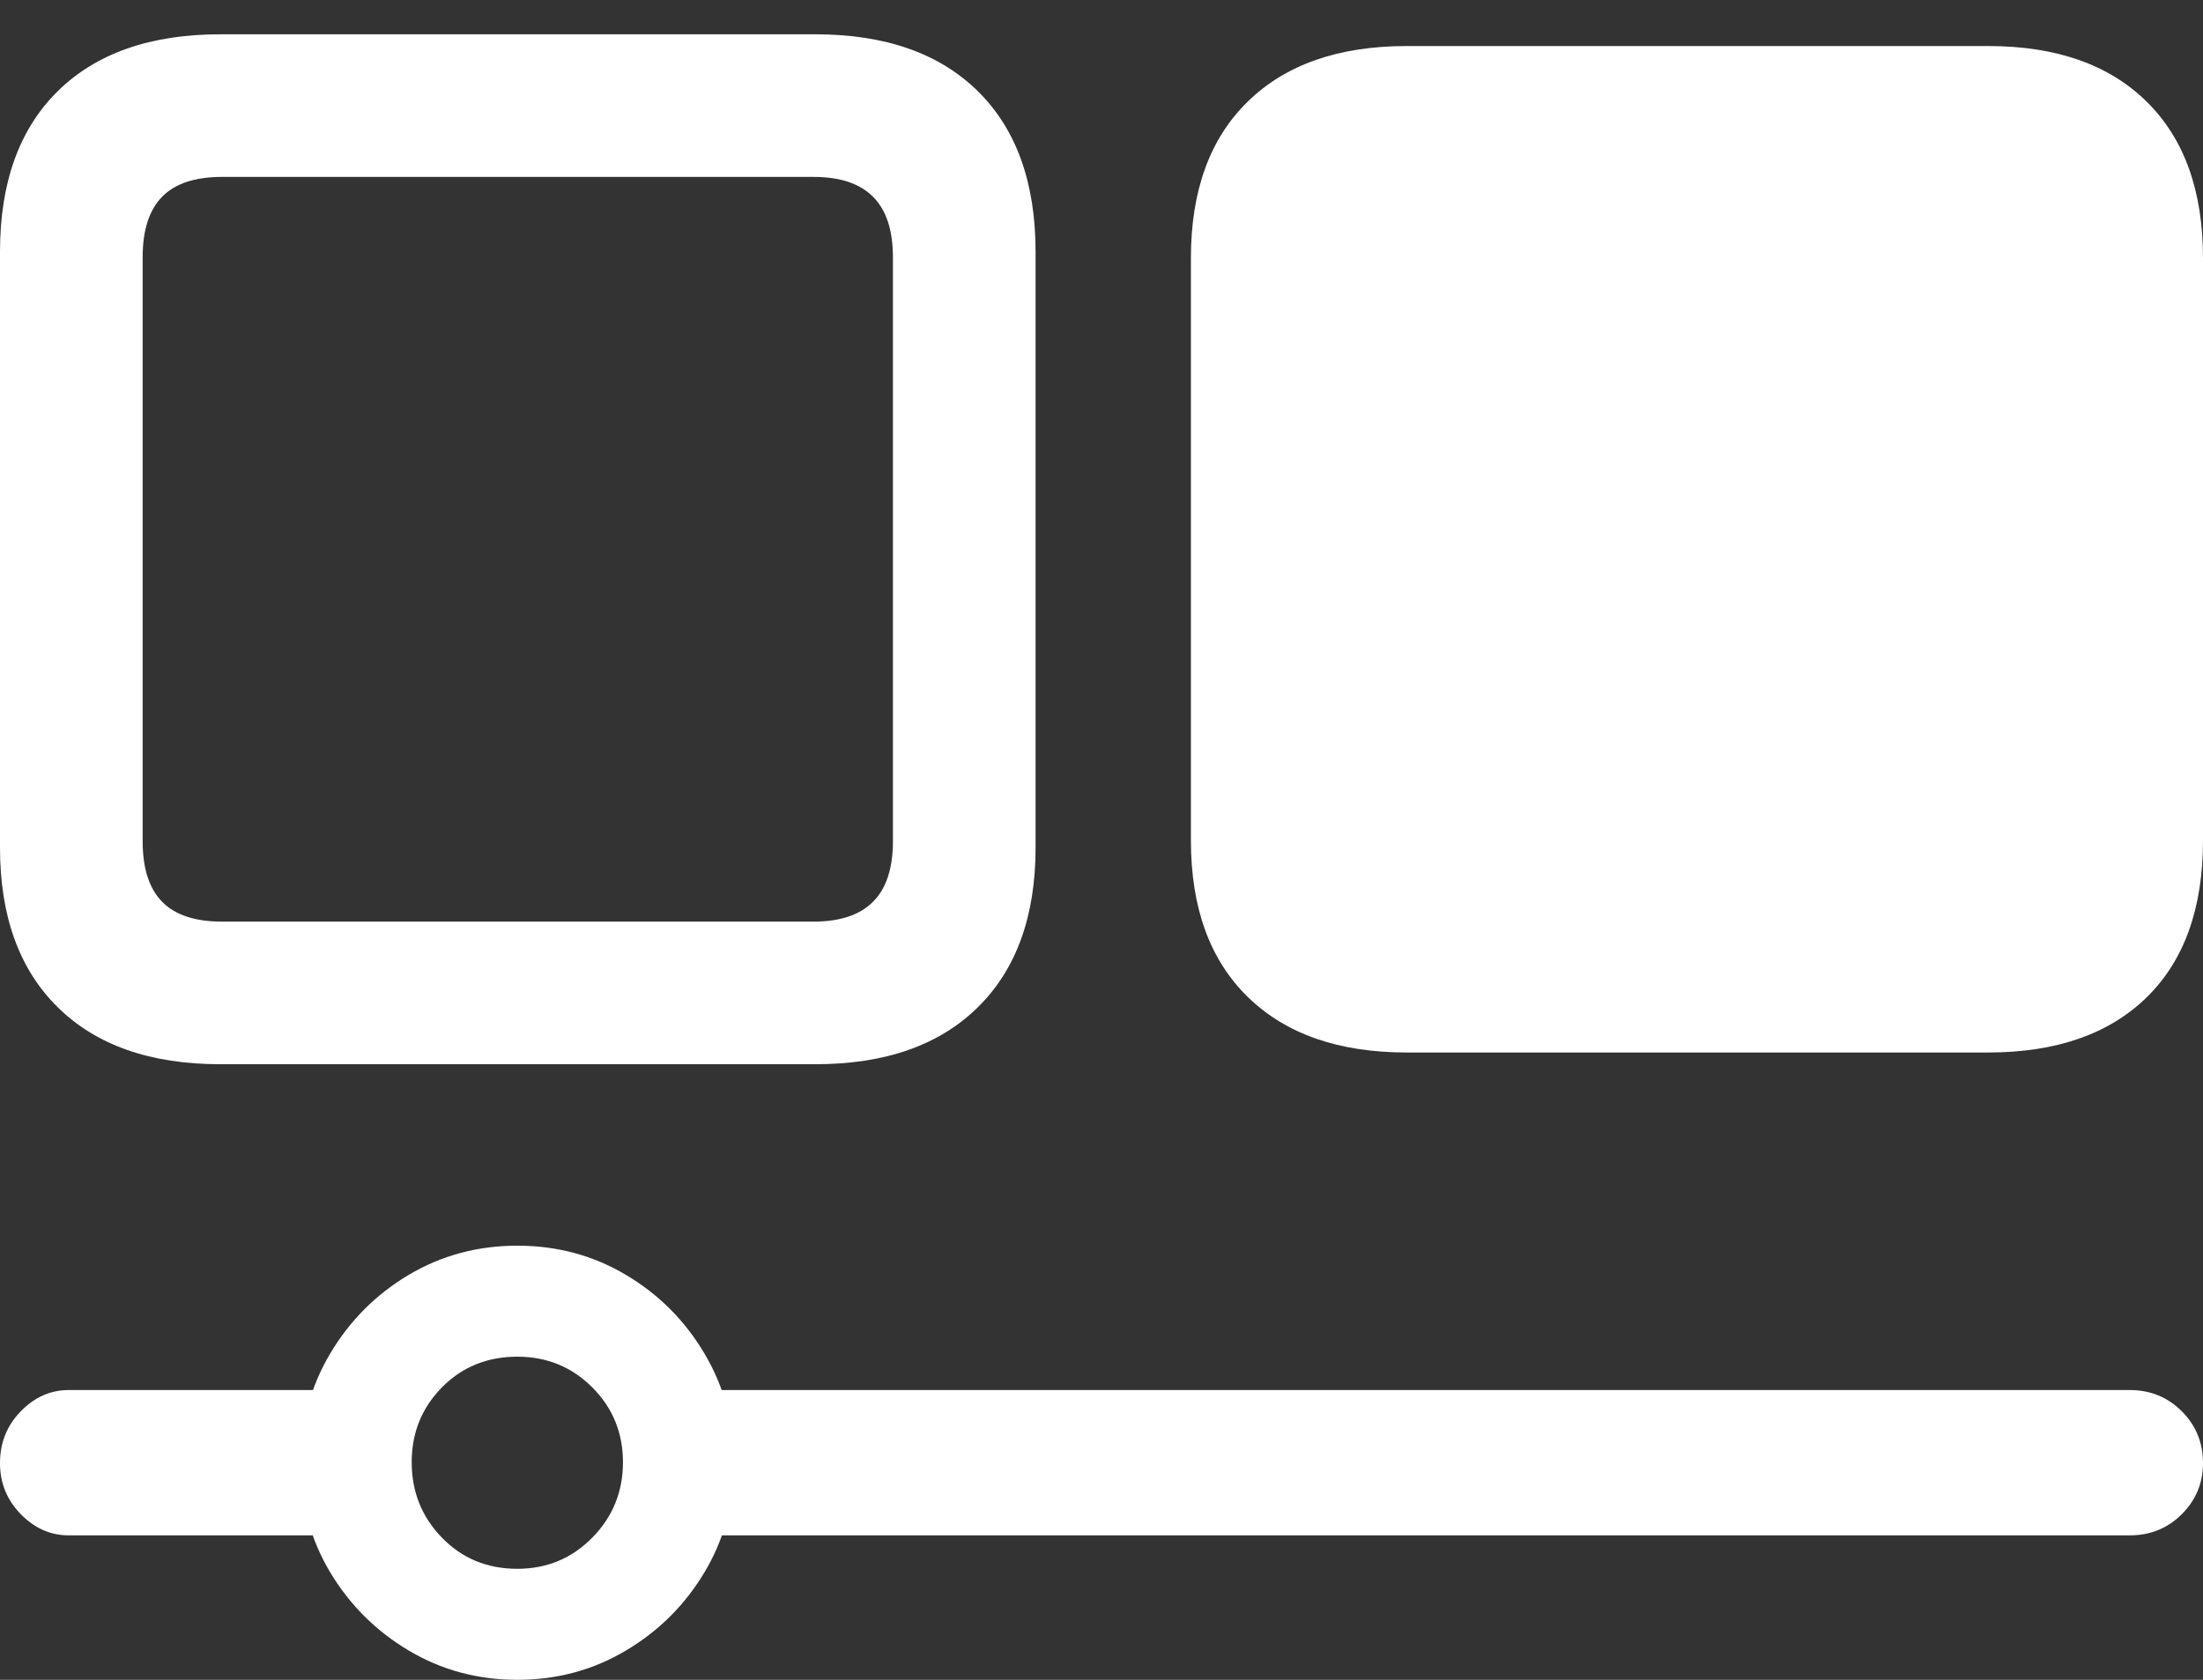 <?xml version="1.0" encoding="UTF-8"?>
<!--Generator: Apple Native CoreSVG 175.5-->
<!DOCTYPE svg
PUBLIC "-//W3C//DTD SVG 1.1//EN"
       "http://www.w3.org/Graphics/SVG/1.1/DTD/svg11.dtd">
<svg version="1.1" xmlns="http://www.w3.org/2000/svg" xmlns:xlink="http://www.w3.org/1999/xlink" width="23.828" height="18.174">
 <rect width="100%" height="100%" fill="#333333" stroke="none"/>
 <g>
  <rect height="18.174" opacity="0" width="23.828" x="0" y="0"/>
  <path d="M8.818 11.514Q9.951 11.514 10.576 10.898Q11.201 10.283 11.201 9.17L11.201 2.725Q11.201 1.602 10.576 0.986Q9.951 0.371 8.818 0.371L2.383 0.371Q1.25 0.371 0.625 0.986Q0 1.602 0 2.725L0 9.17Q0 10.283 0.625 10.898Q1.25 11.514 2.383 11.514ZM8.799 9.971L2.402 9.971Q1.963 9.971 1.753 9.756Q1.543 9.541 1.543 9.102L1.543 2.783Q1.543 2.344 1.753 2.129Q1.963 1.914 2.402 1.914L8.799 1.914Q9.229 1.914 9.443 2.129Q9.658 2.344 9.658 2.783L9.658 9.102Q9.658 9.541 9.443 9.756Q9.229 9.971 8.799 9.971Z" fill="#ffffff"/>
  <path d="M21.504 11.387Q22.607 11.387 23.218 10.791Q23.828 10.195 23.828 9.092L23.828 2.793Q23.828 1.699 23.218 1.099Q22.607 0.498 21.504 0.498L15.215 0.498Q14.111 0.498 13.496 1.099Q12.881 1.699 12.881 2.793L12.881 9.092Q12.881 10.185 13.496 10.786Q14.111 11.387 15.215 11.387ZM0.742 15.039Q0.449 15.039 0.225 15.269Q0 15.498 0 15.83Q0 16.152 0.225 16.382Q0.449 16.611 0.742 16.611L3.896 16.611L3.896 15.039ZM5.596 18.174Q6.24 18.174 6.772 17.856Q7.305 17.539 7.622 17.007Q7.939 16.475 7.939 15.83Q7.939 15.185 7.622 14.648Q7.305 14.111 6.772 13.794Q6.24 13.477 5.596 13.477Q4.951 13.477 4.419 13.794Q3.887 14.111 3.569 14.648Q3.252 15.185 3.252 15.83Q3.252 16.475 3.569 17.007Q3.887 17.539 4.419 17.856Q4.951 18.174 5.596 18.174ZM5.596 16.973Q5.107 16.973 4.78 16.636Q4.453 16.299 4.453 15.82Q4.453 15.342 4.78 15.01Q5.107 14.678 5.596 14.678Q6.074 14.678 6.406 15.01Q6.738 15.342 6.738 15.82Q6.738 16.299 6.406 16.636Q6.074 16.973 5.596 16.973ZM7.148 15.039L7.148 16.611L23.037 16.611Q23.369 16.611 23.599 16.382Q23.828 16.152 23.828 15.83Q23.828 15.498 23.599 15.269Q23.369 15.039 23.037 15.039Z" fill="#ffffff"/>
 </g>
</svg>
